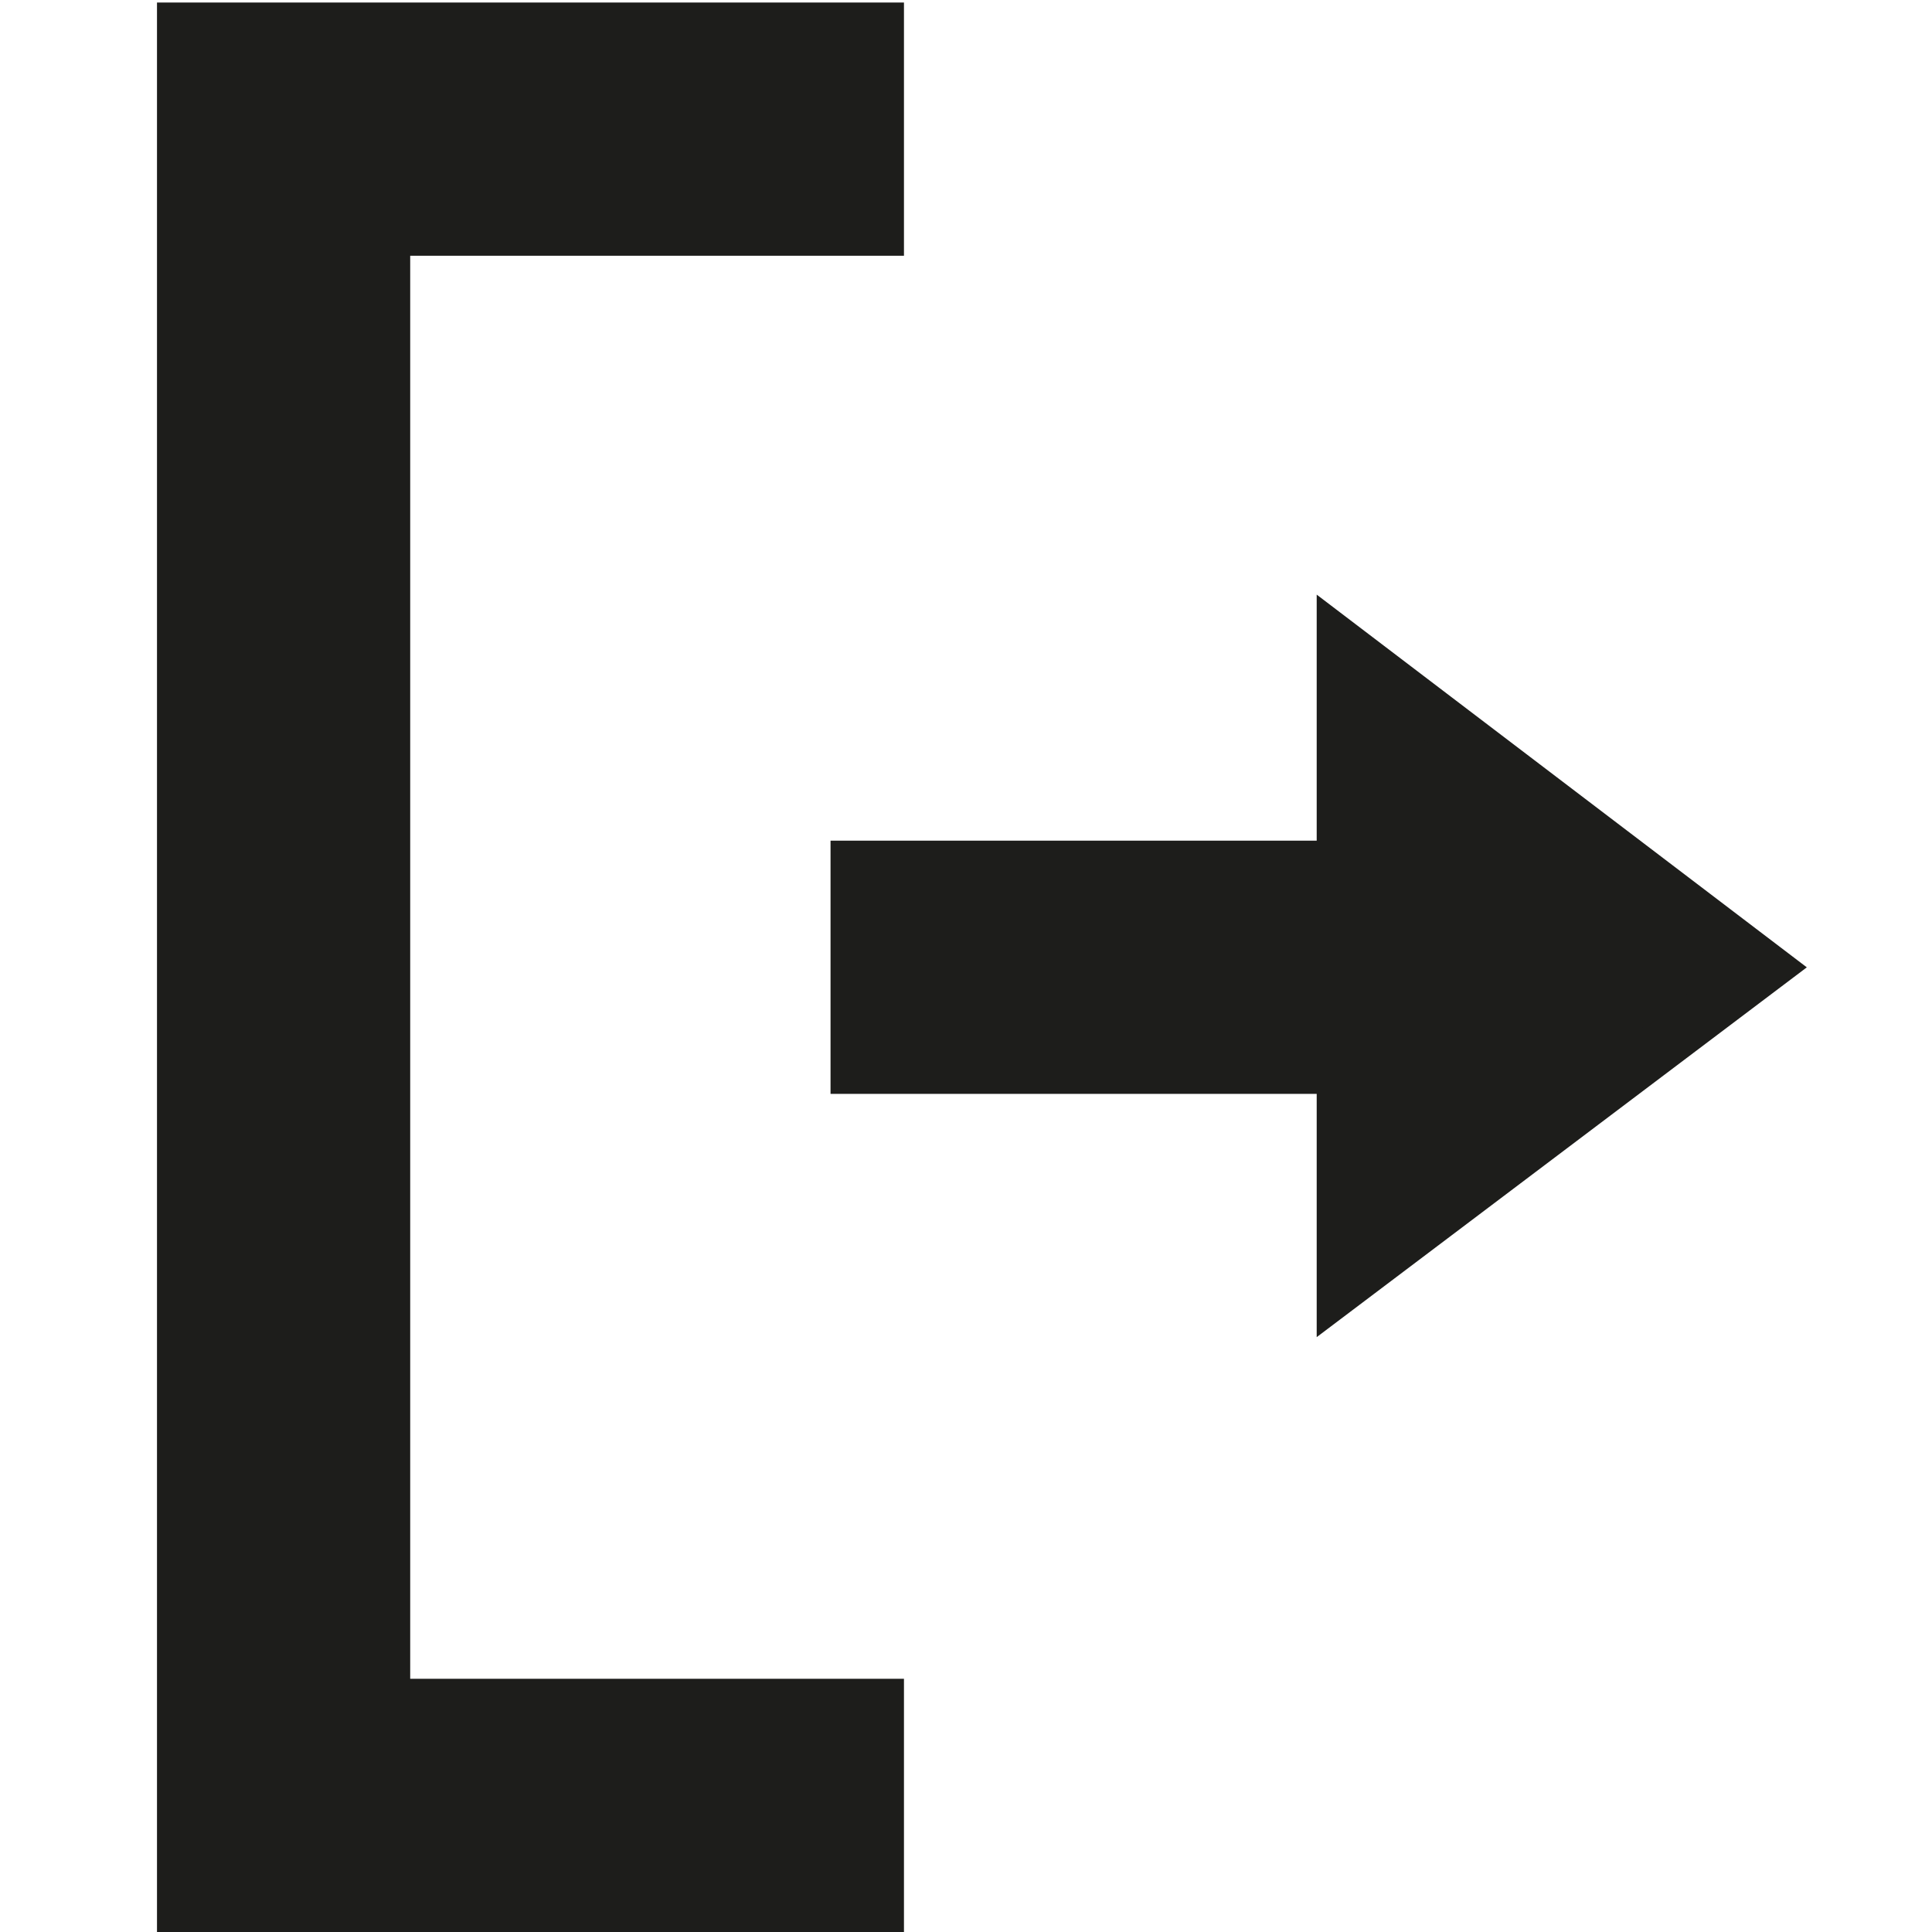 <?xml version="1.0" encoding="utf-8"?>
<!-- Generator: Adobe Illustrator 22.0.1, SVG Export Plug-In . SVG Version: 6.00 Build 0)  -->
<svg version="1.1" id="Calque_1" xmlns="http://www.w3.org/2000/svg" xmlns:xlink="http://www.w3.org/1999/xlink" x="0px" y="0px"
	 viewBox="0 0 76.3 76.3" style="enable-background:new 0 0 76.3 76.3;" xml:space="preserve">
<style type="text/css">
	.st0{fill:none;stroke:#1D1D1B;stroke-width:10;stroke-miterlimit:10;}
	.st1{fill:#FFFFFF;stroke:#1D1D1B;stroke-width:10;stroke-miterlimit:10;}
	.st2{fill:#1D1D1B;stroke:#1D1D1B;stroke-width:2;stroke-miterlimit:10;}
</style>
<path class="st0" d="M35.7,5.1c-0.8,0-24.5,0-24.5,0v66.2h24.5"/>
<line class="st1" x1="32.8" y1="38.2" x2="53" y2="38.2"/>
<polygon class="st2" points="53,25.5 53,50.8 69.7,38.2 "/>
</svg>
